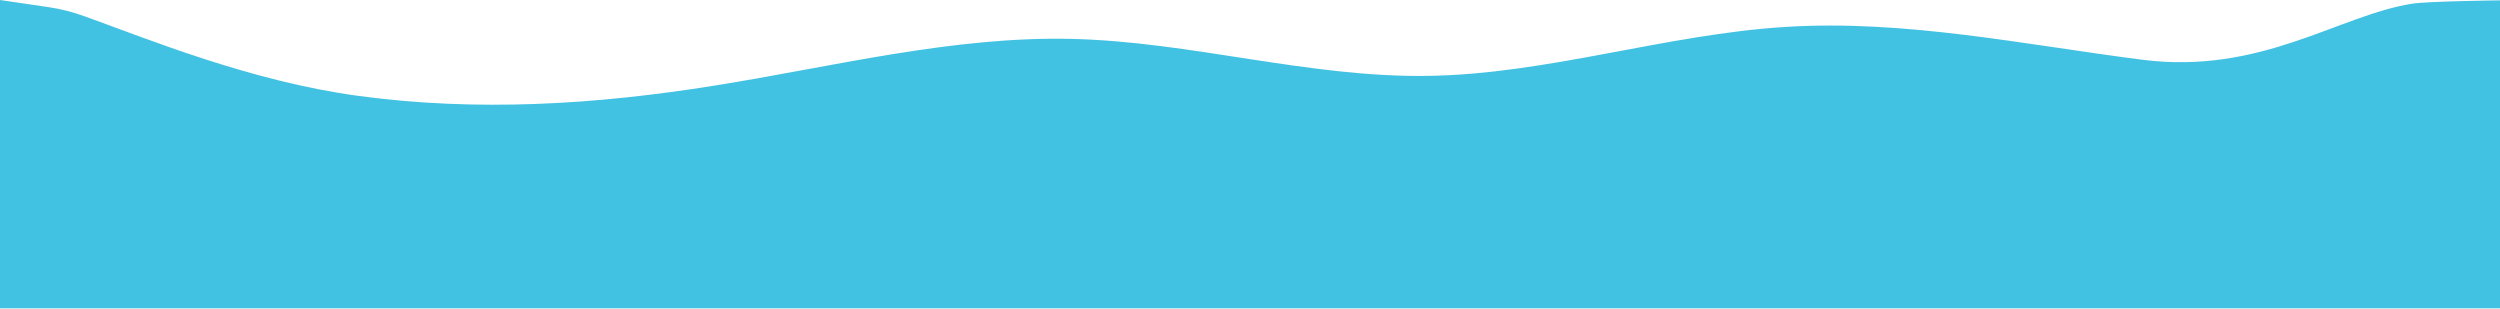 <?xml version="1.0" encoding="utf-8"?>
<!-- Generator: Adobe Illustrator 24.1.0, SVG Export Plug-In . SVG Version: 6.00 Build 0)  -->
<svg version="1.1" id="Calque_1" xmlns="http://www.w3.org/2000/svg" xmlns:xlink="http://www.w3.org/1999/xlink" x="0px" y="0px"
	 viewBox="0 0 1440 178" style="enable-background:new 0 0 1440 178;" xml:space="preserve">
<style type="text/css">
	.st0{fill:#42C2E2;}
</style>
<path class="st0" d="M0,0l27.9,4.1c7,1,13.9,2.8,20.6,5.2c36.2,13,95.7,37.5,157.7,45.9c68.6,9.3,136.8,5.1,205.4-5.9
	C480,38.4,548.8,20.8,617.3,22.4c68.6,1.6,136.8,22.4,205.4,21.3c68.5-1,137.3-24,205.8-28.2c68.6-4.3,136.8,10.1,205.4,18.9
	c68.5,8.8,113.5-25.8,155.7-32.3c9-1.4,50.4-1.9,50.4-1.9v177.4h-34.4c-34.4,0-103.2,0-171.7,0c-68.6,0-136.8,0-205.4,0
	c-68.5,0-137.3,0-205.8,0c-68.6,0-136.8,0-205.4,0c-68.5,0-137.3,0-205.8,0c-68.6,0-136.8,0-205.4,0c-68.5,0-137.3,0-171.7,0H0V0z"
	/>
</svg>
